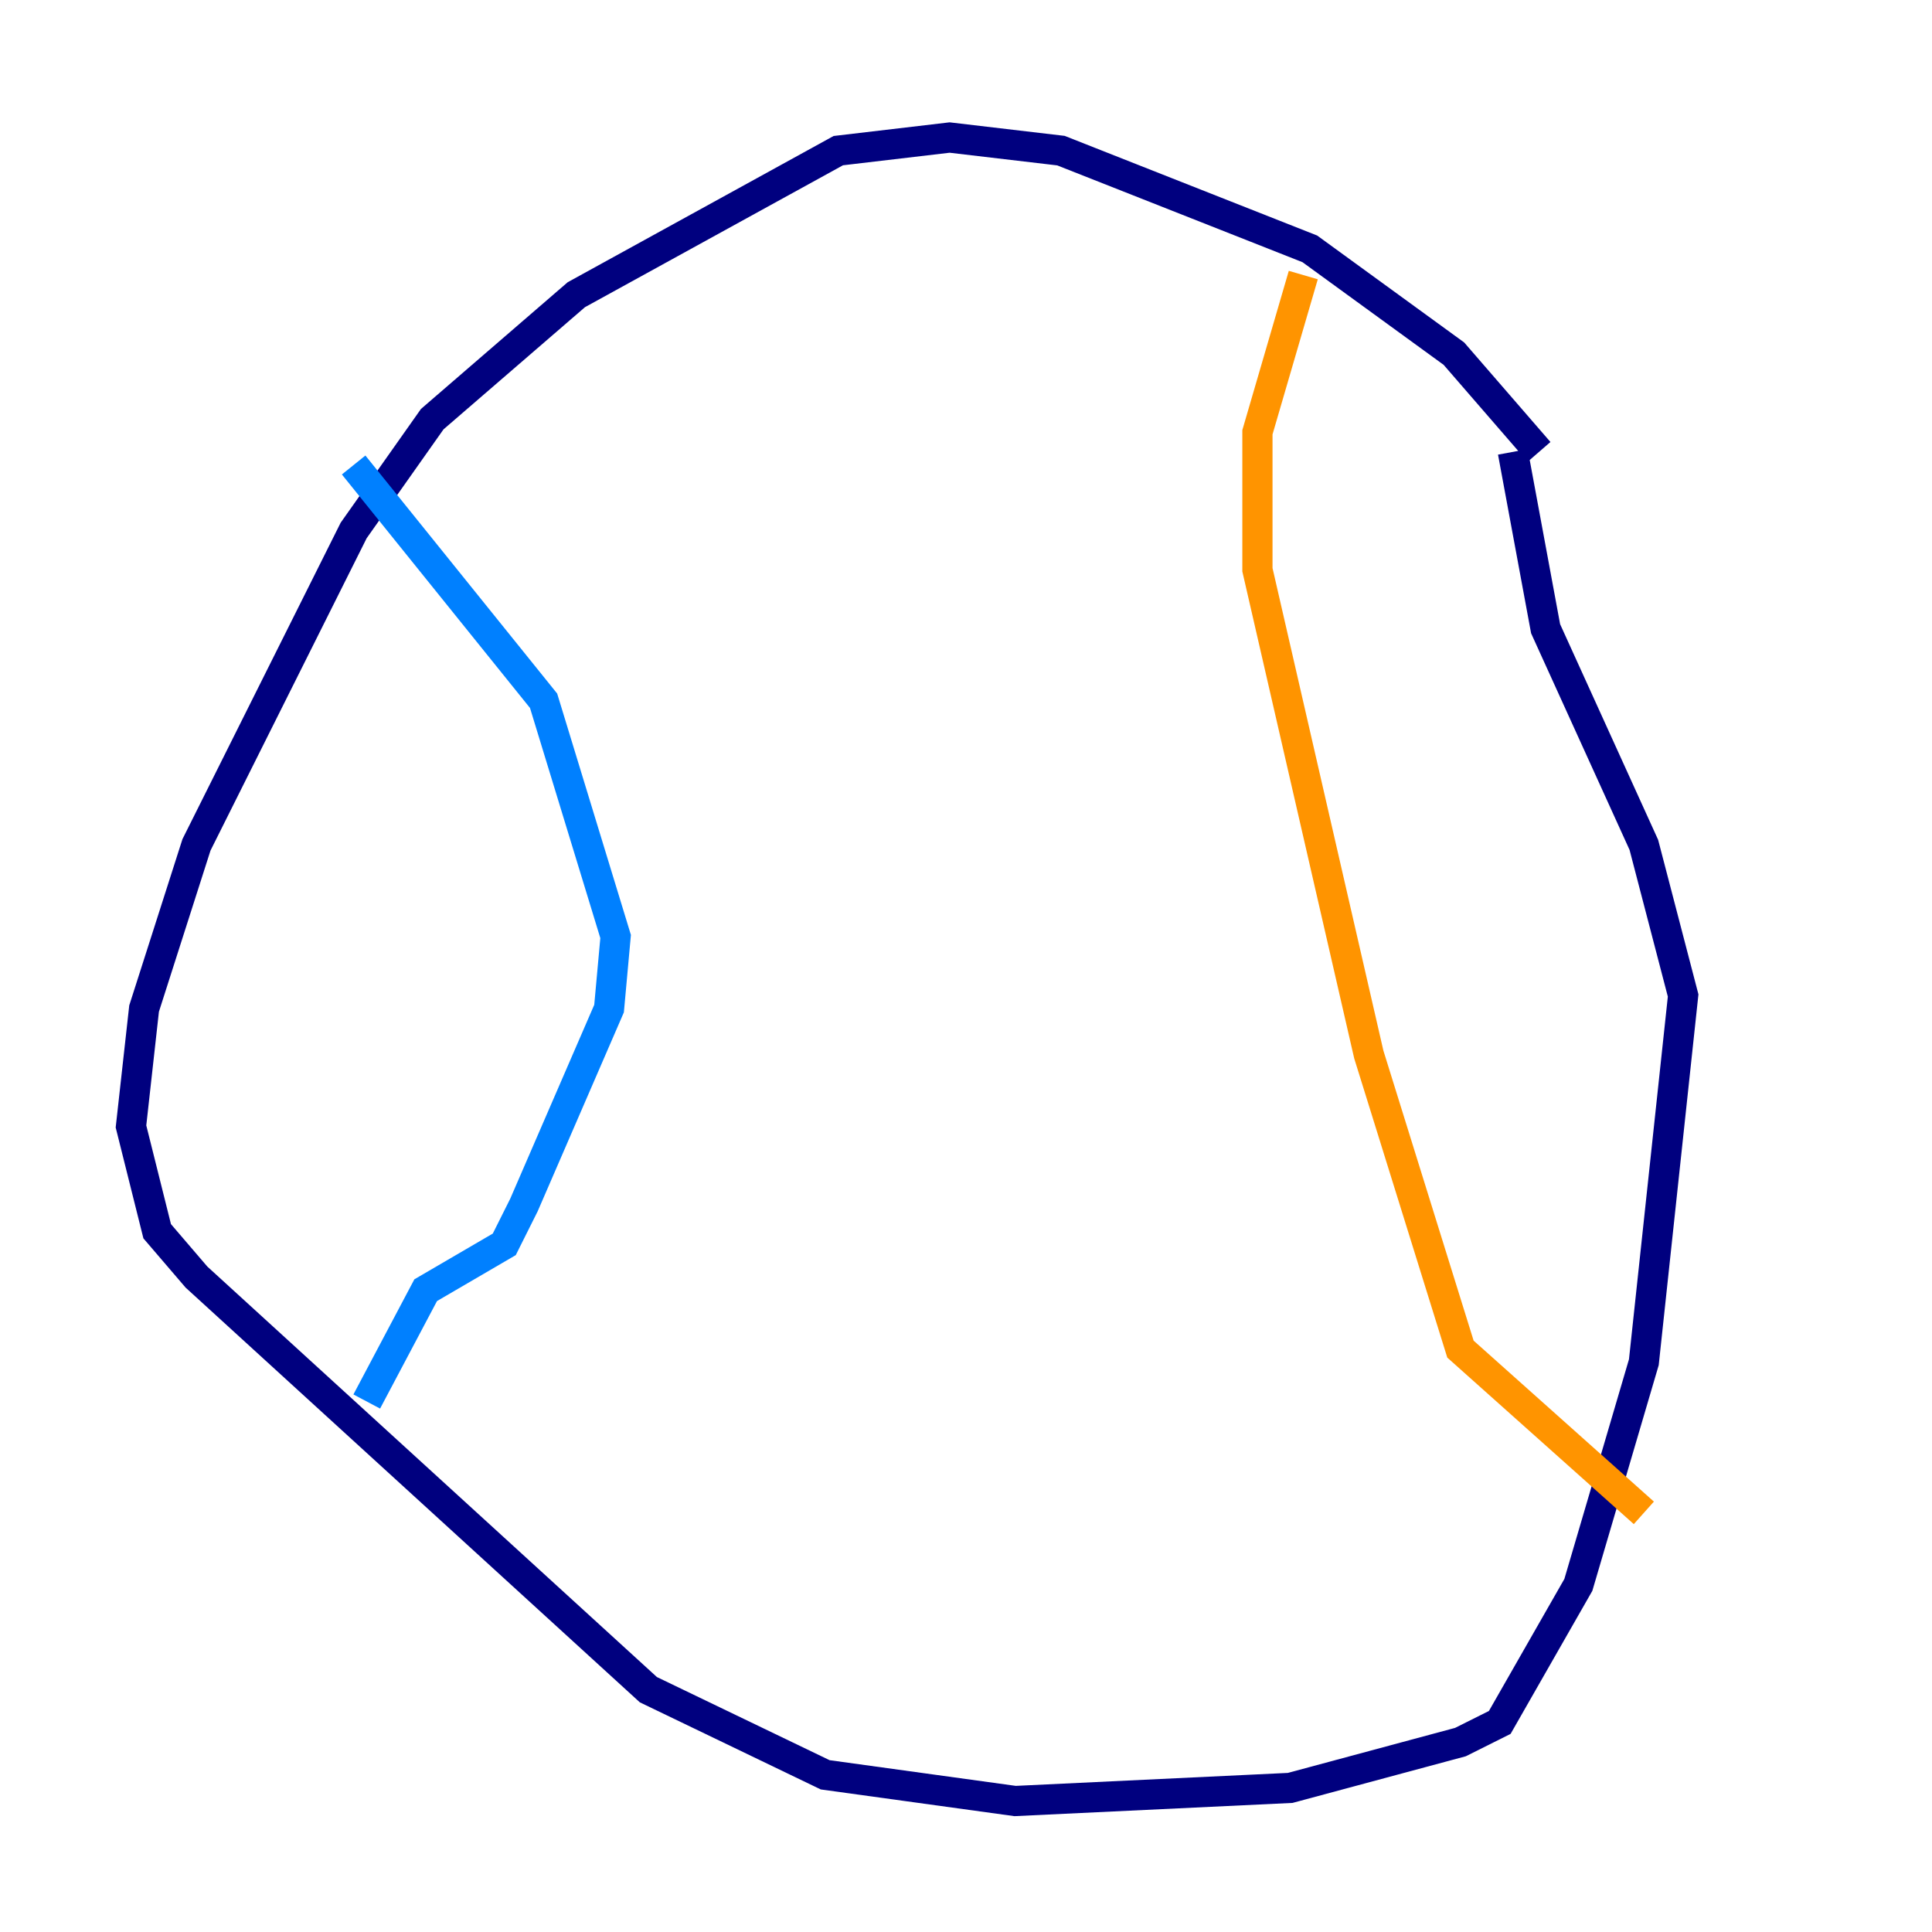 <?xml version="1.0" encoding="utf-8" ?>
<svg baseProfile="tiny" height="128" version="1.2" viewBox="0,0,128,128" width="128" xmlns="http://www.w3.org/2000/svg" xmlns:ev="http://www.w3.org/2001/xml-events" xmlns:xlink="http://www.w3.org/1999/xlink"><defs /><polyline fill="none" points="101.966,29.939 96.325,23.43 86.78,16.488 70.291,9.98 62.915,9.112 55.539,9.98 38.183,19.525 28.637,27.77 23.43,35.146 13.017,55.973 9.546,66.82 8.678,74.63 10.414,81.573 13.017,84.61 42.956,111.946 54.671,117.586 67.254,119.322 85.478,118.454 96.759,115.417 99.363,114.115 104.57,105.003 108.909,90.251 111.512,65.953 108.909,55.973 102.4,41.654 100.231,29.939" stroke="#00007f" stroke-width="2" /><polyline fill="none" points="23.43,30.807 36.014,46.427 40.786,62.047 40.352,66.82 34.712,79.837 33.41,82.441 28.203,85.478 24.298,92.854" stroke="#0080ff" stroke-width="2" /><polyline fill="none" points="24.732,92.854 24.732,92.854" stroke="#7cff79" stroke-width="2" /><polyline fill="none" points="86.346,18.224 83.308,28.637 83.308,37.749 90.685,69.858 96.759,89.383 108.909,100.231" stroke="#ff9400" stroke-width="2" /><polyline fill="none" points="52.936,8.678 52.936,8.678" stroke="#7f0000" stroke-width="2" /></svg>